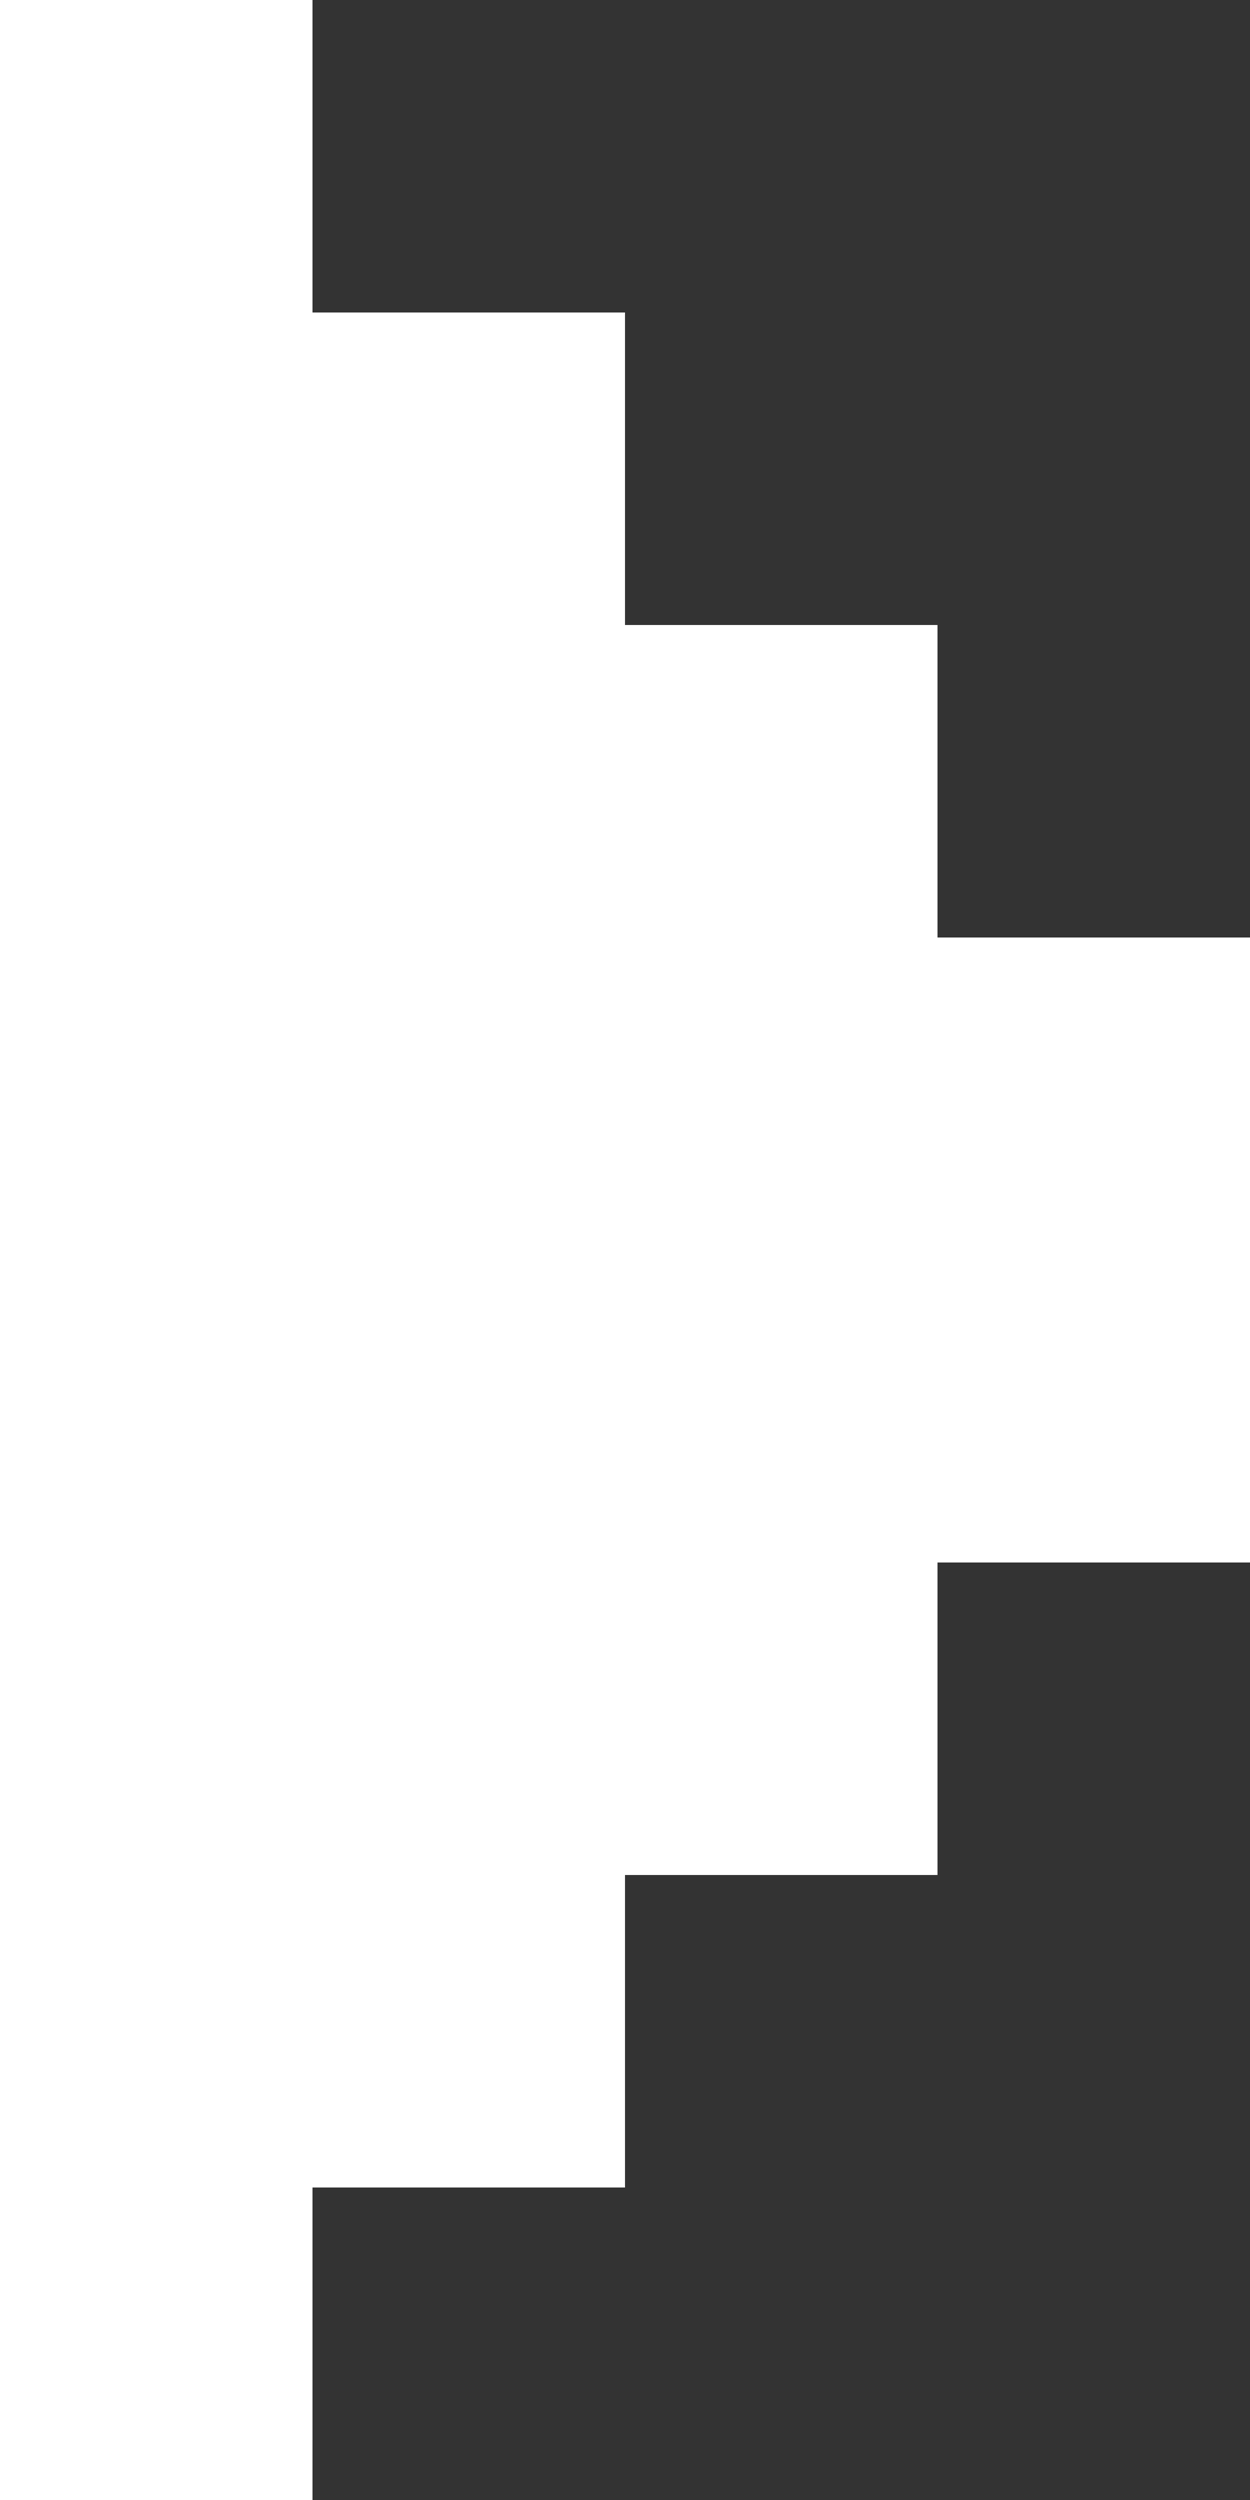 <svg width="80" height="160" viewBox="0 0 80 160" fill="none" xmlns="http://www.w3.org/2000/svg">
<rect x="0" y="0" width="80" height="160" fill="#333333" stroke="none"/>
<path d="M0 0H20V20H40V40H60V60H80V100H60V120H40V140H20V160H0V0Z" fill="white"/>
</svg>
